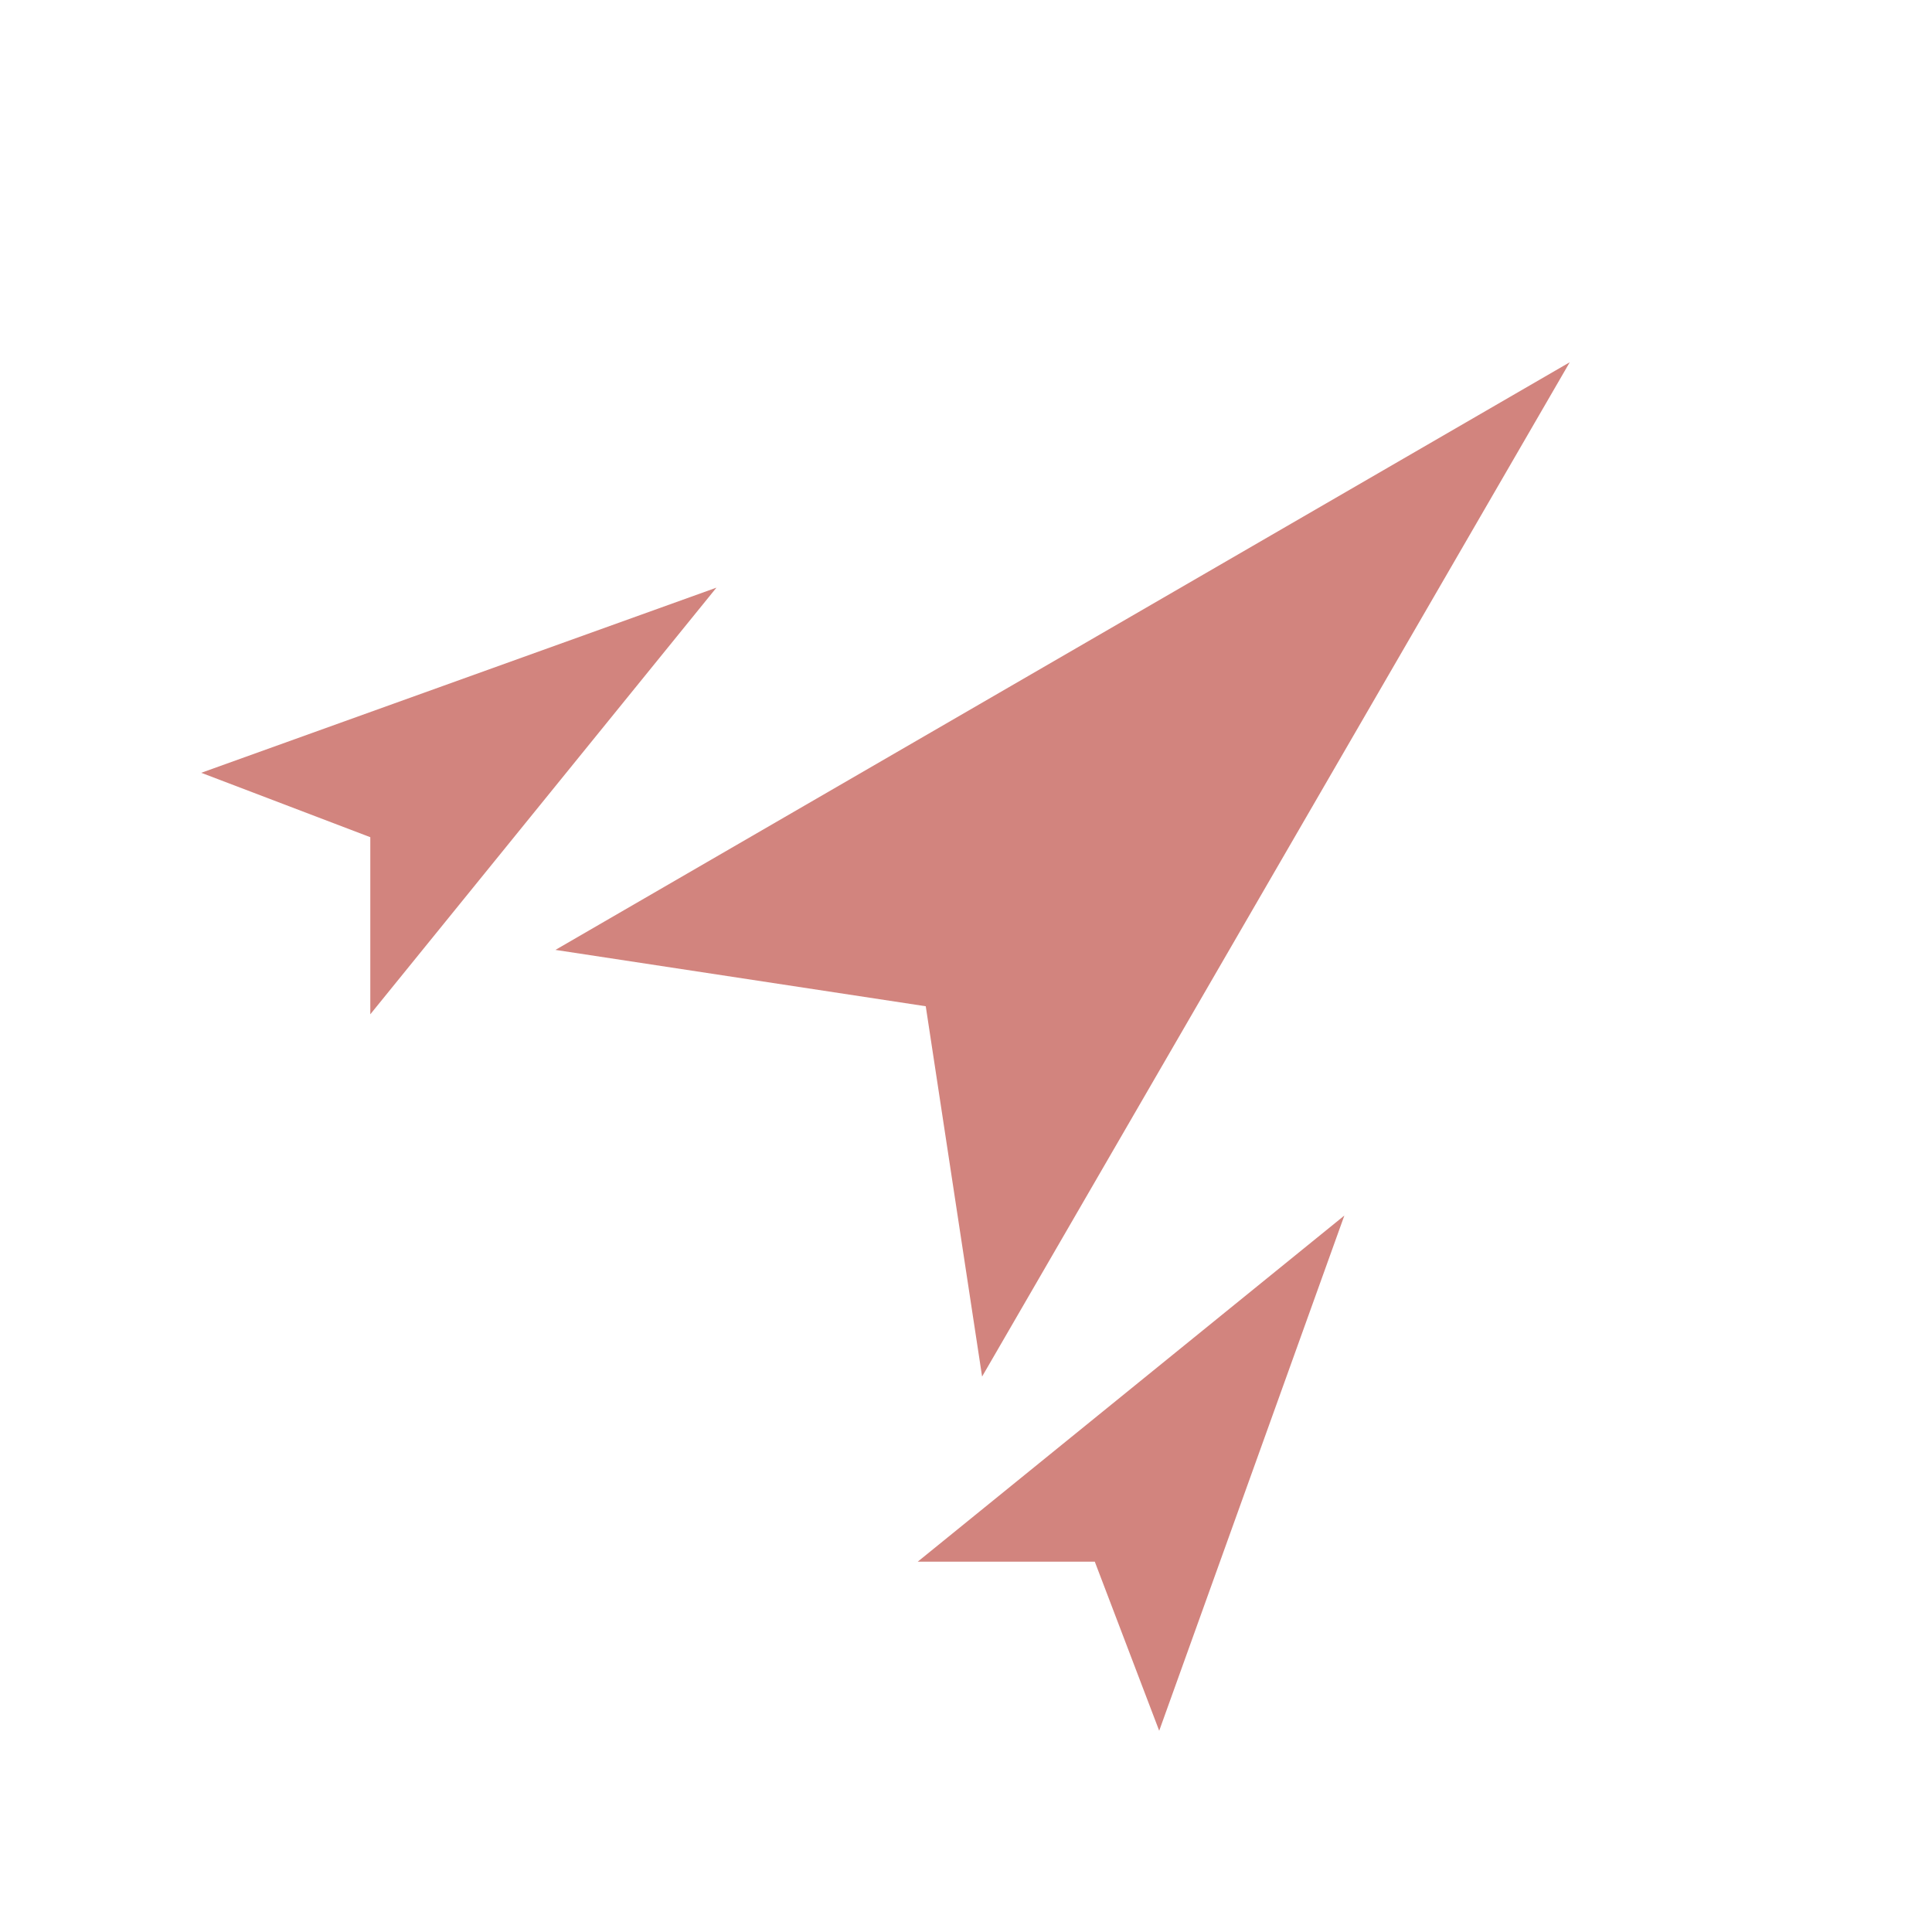 <?xml version="1.0" encoding="utf-8"?>
<!-- Generator: Adobe Illustrator 22.1.0, SVG Export Plug-In . SVG Version: 6.00 Build 0)  -->
<!DOCTYPE svg PUBLIC "-//W3C//DTD SVG 1.1//EN" "http://www.w3.org/Graphics/SVG/1.1/DTD/svg11.dtd">
<svg version="1.1" id="Layer_1" xmlns="http://www.w3.org/2000/svg" xmlns:xlink="http://www.w3.org/1999/xlink" x="0px" y="0px"
	 viewBox="0 0 24 24" style="enable-background:new 0 0 24 24;" xml:space="preserve">
<style type="text/css">
	.st0{fill:#D2847E;}
</style>
<g>
	<polygon class="st0" points="19.5,4.5 6.9,11.8 11.5,12.5 12.2,17.1 	"/>
	<polygon class="st0" points="16.7,15.1 11.4,19.4 13.6,19.4 14.4,21.5 	"/>
	<polygon class="st0" points="8.9,7.3 4.6,12.6 4.6,10.4 2.5,9.6 	"/>
</g>
</svg>
